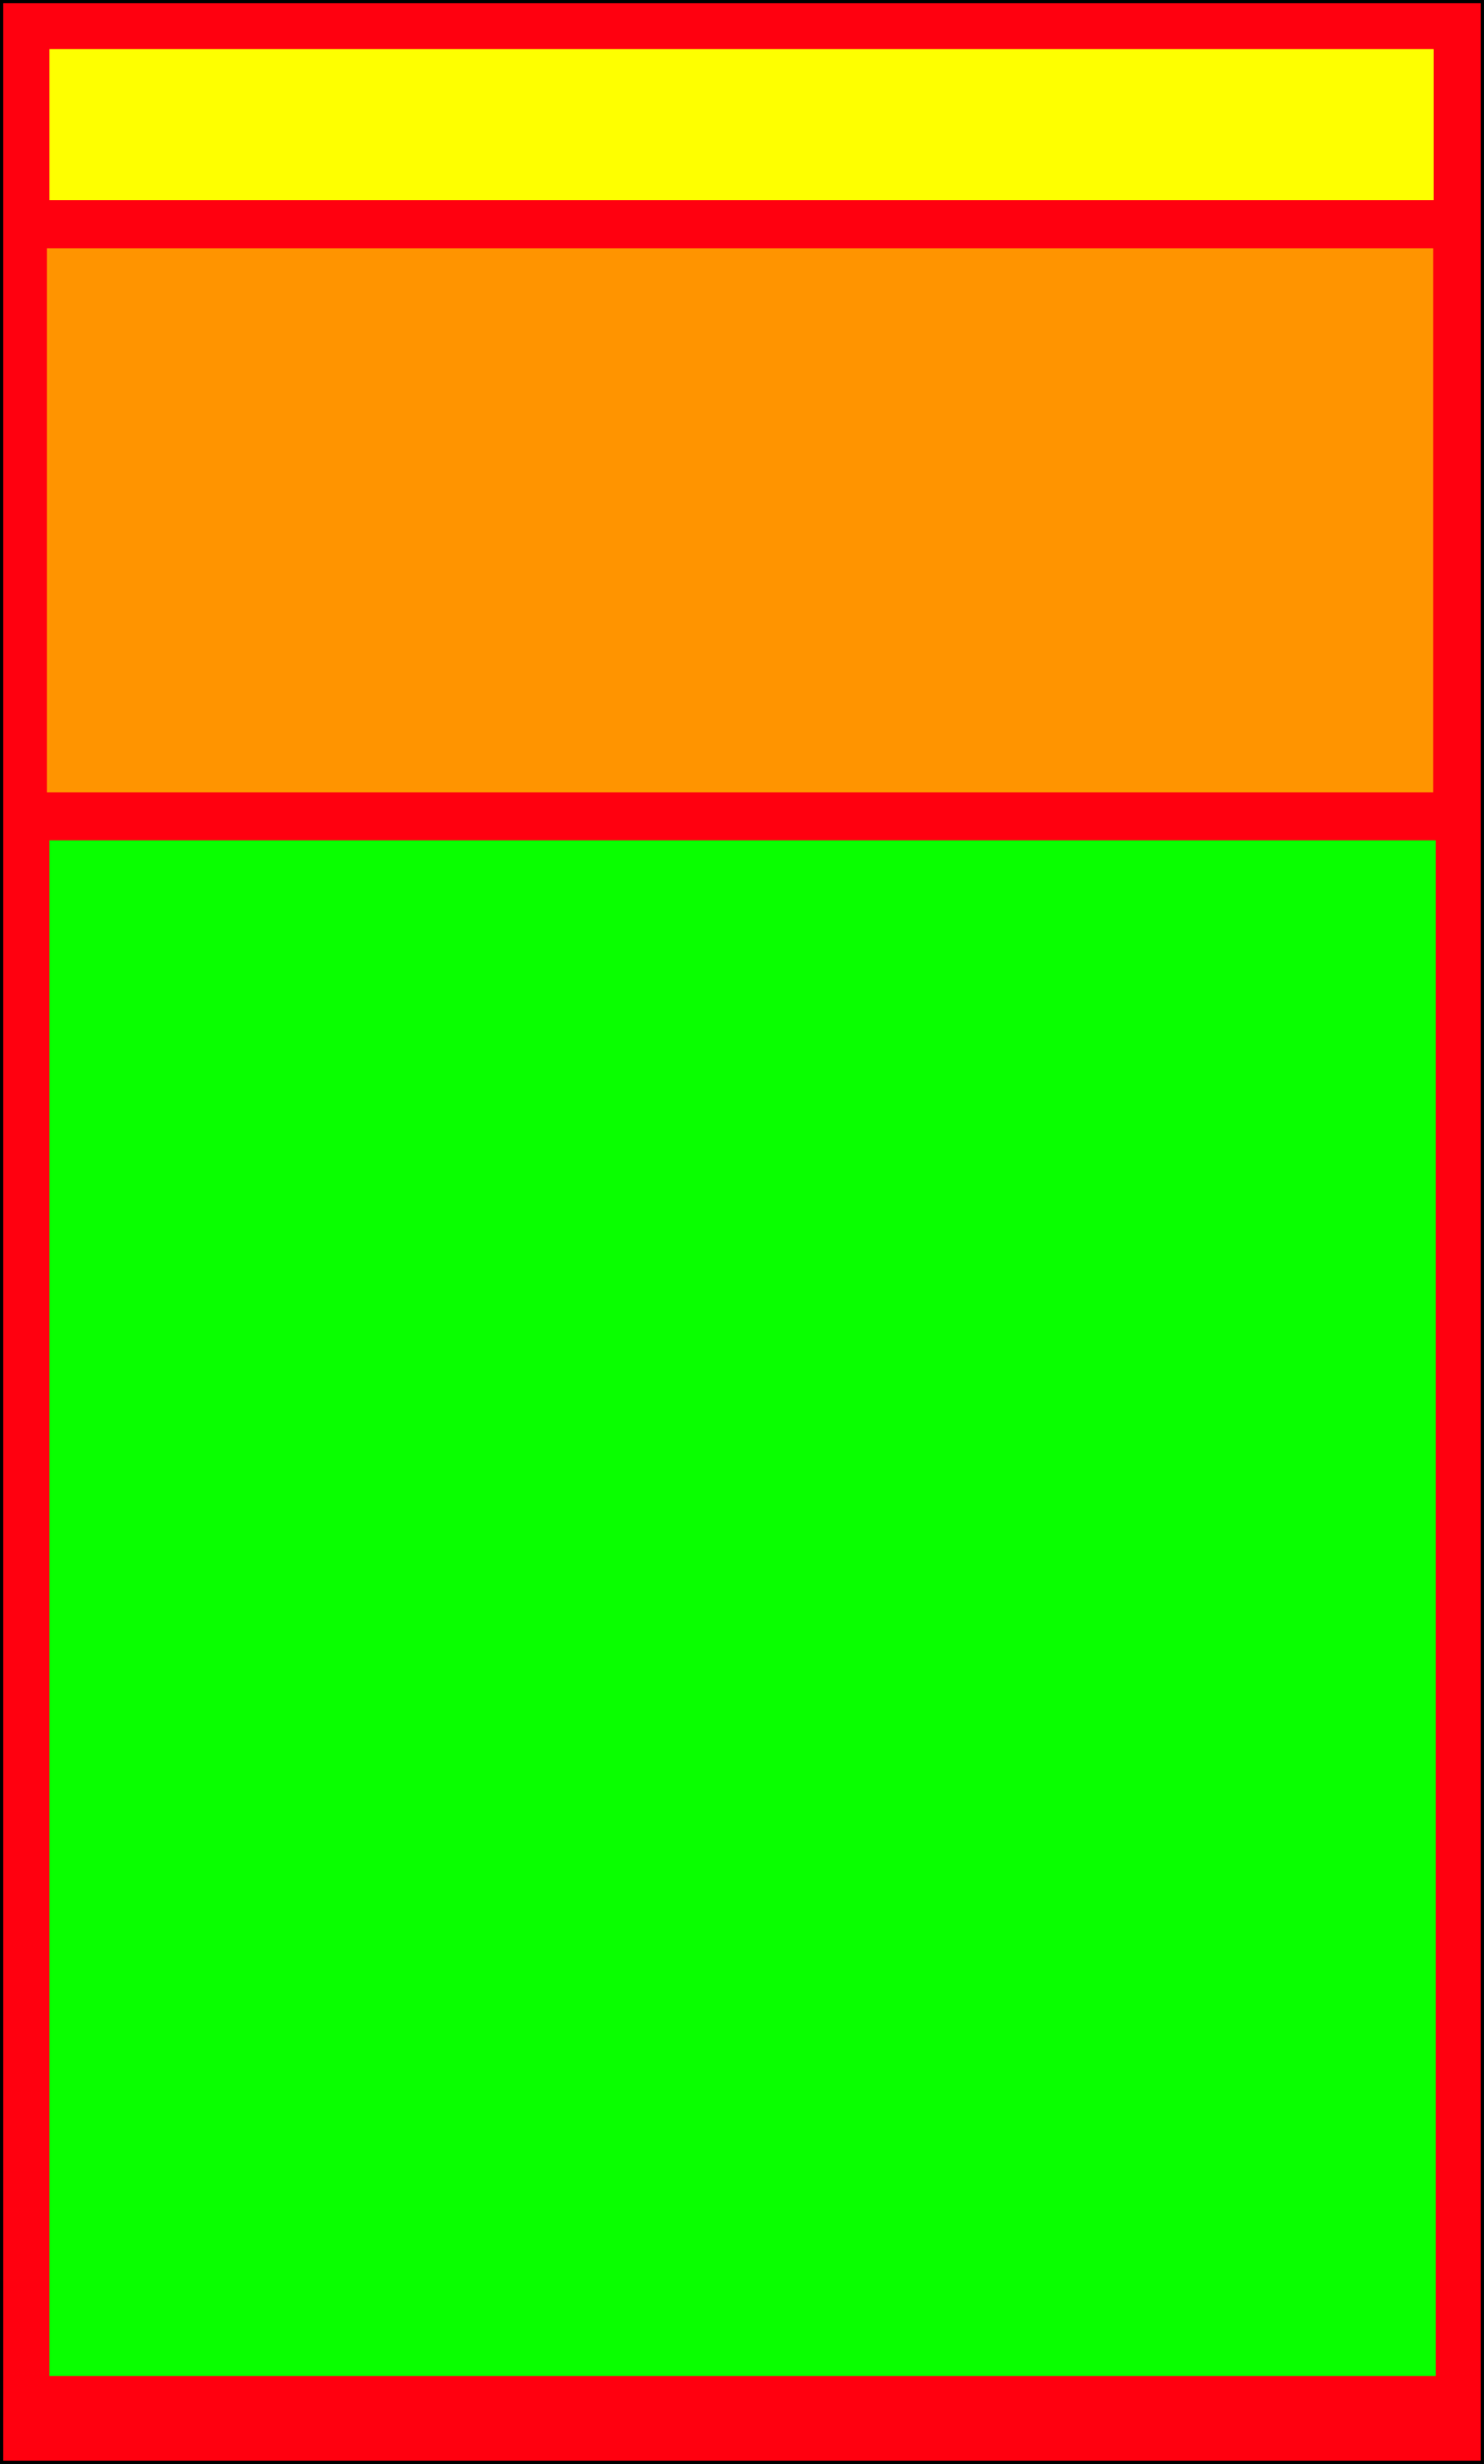 <svg xmlns="http://www.w3.org/2000/svg" width="300.188" height="498.188"><rect width="100%" height="100%" fill="#333333" stroke="none"/><g><path fill="#ff000f" fill-rule="evenodd" stroke="#000" stroke-width=".642" d="M.32.32h299.54v497.54H.32z"/><path fill="#feff00" d="M10 9.93h280v30.536H10z"/><path fill="#09ff00" d="M10 169.9h280.422v310.5H10z"/><path fill="#ff9400" d="M9.495 50.21h280.41V160.21H9.494z"/></g></svg>